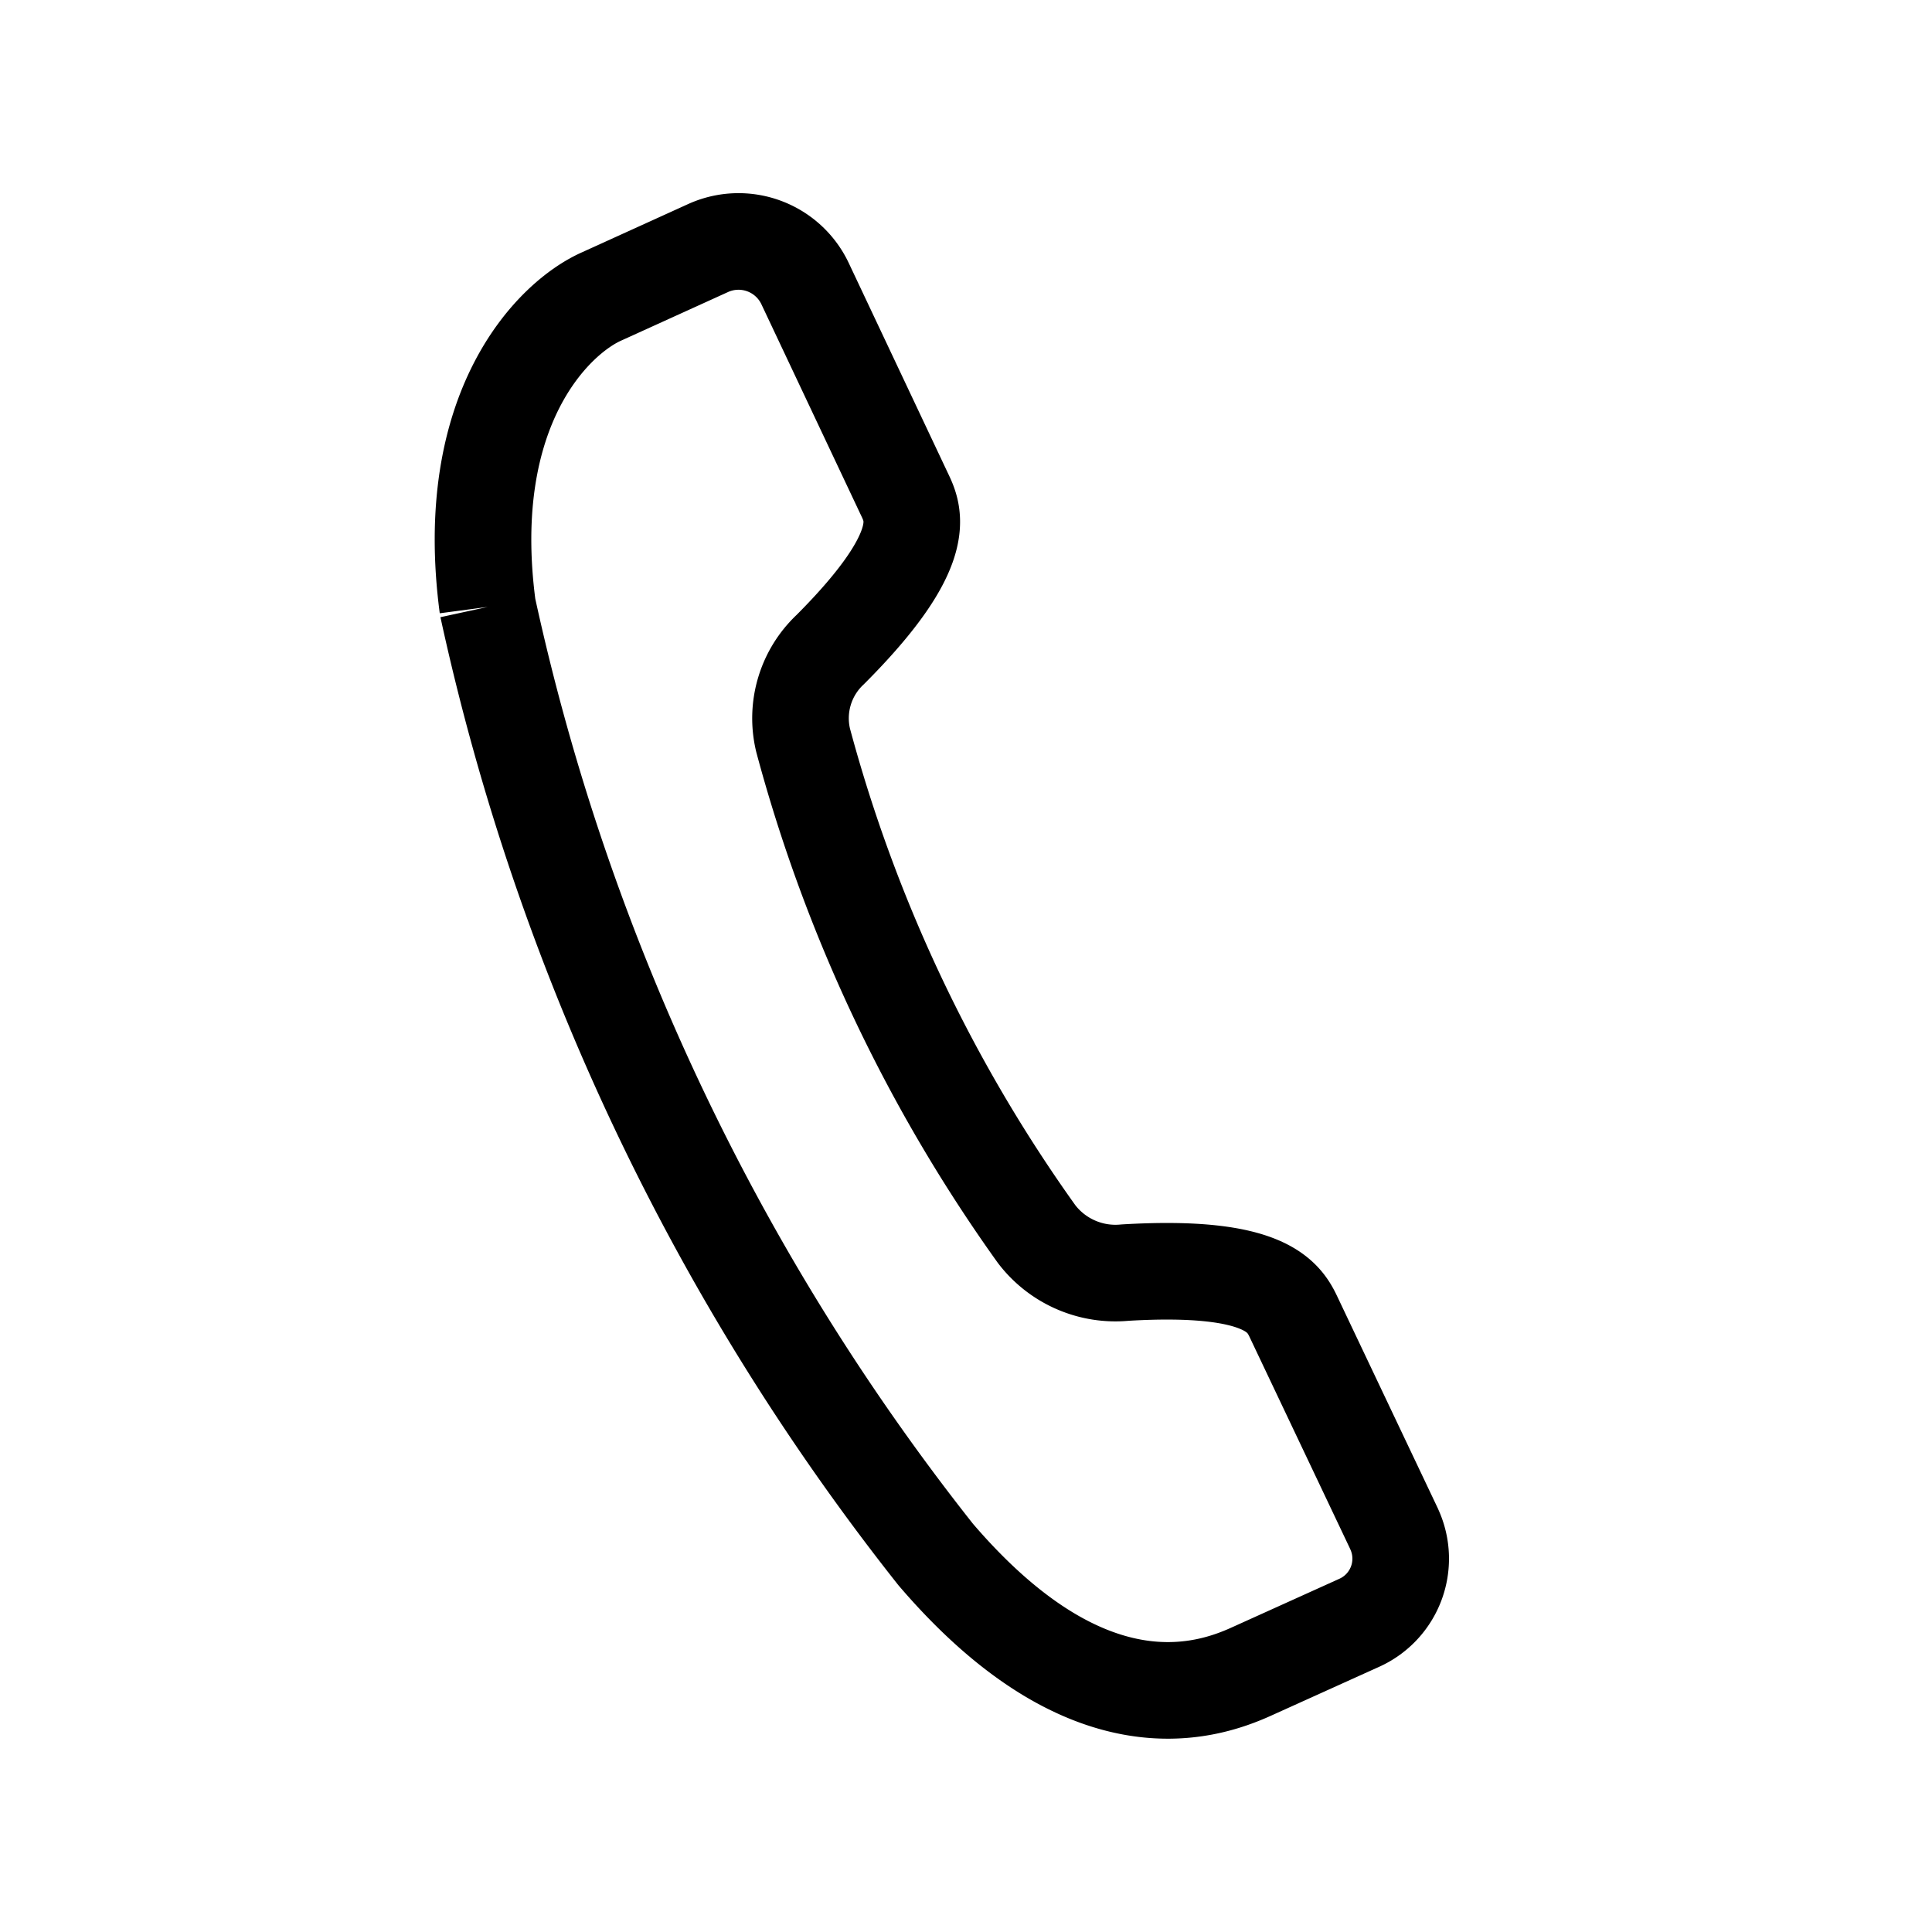 <svg xmlns="http://www.w3.org/2000/svg" width="20" height="20" viewBox="0 0 20 20">
    <g data-name="그룹 4791">
        <g data-name="그룹 4897">
            <path data-name="패스 287" d="M.048 3.783a24.032 24.032 0 0 0 4.638 9.809c1.554 1.815 2.768 1.441 3.277 1.208l1.106-.5a.728.728 0 0 0 .367-.963l-.007-.016L8.4 11.153c-.1-.214-.27-.567-1.753-.479a1.027 1.027 0 0 1-.917-.4 15.834 15.834 0 0 1-2.416-5.11.975.975 0 0 1 .281-.94c1.039-1.041.868-1.4.766-1.612L3.334.436a.762.762 0 0 0-1-.37l-1.1.5C.722.79-.223 1.737.048 3.783" transform="translate(5 2.5)" style="fill:none;stroke:#000"/>
        </g>
    </g>
</svg>
